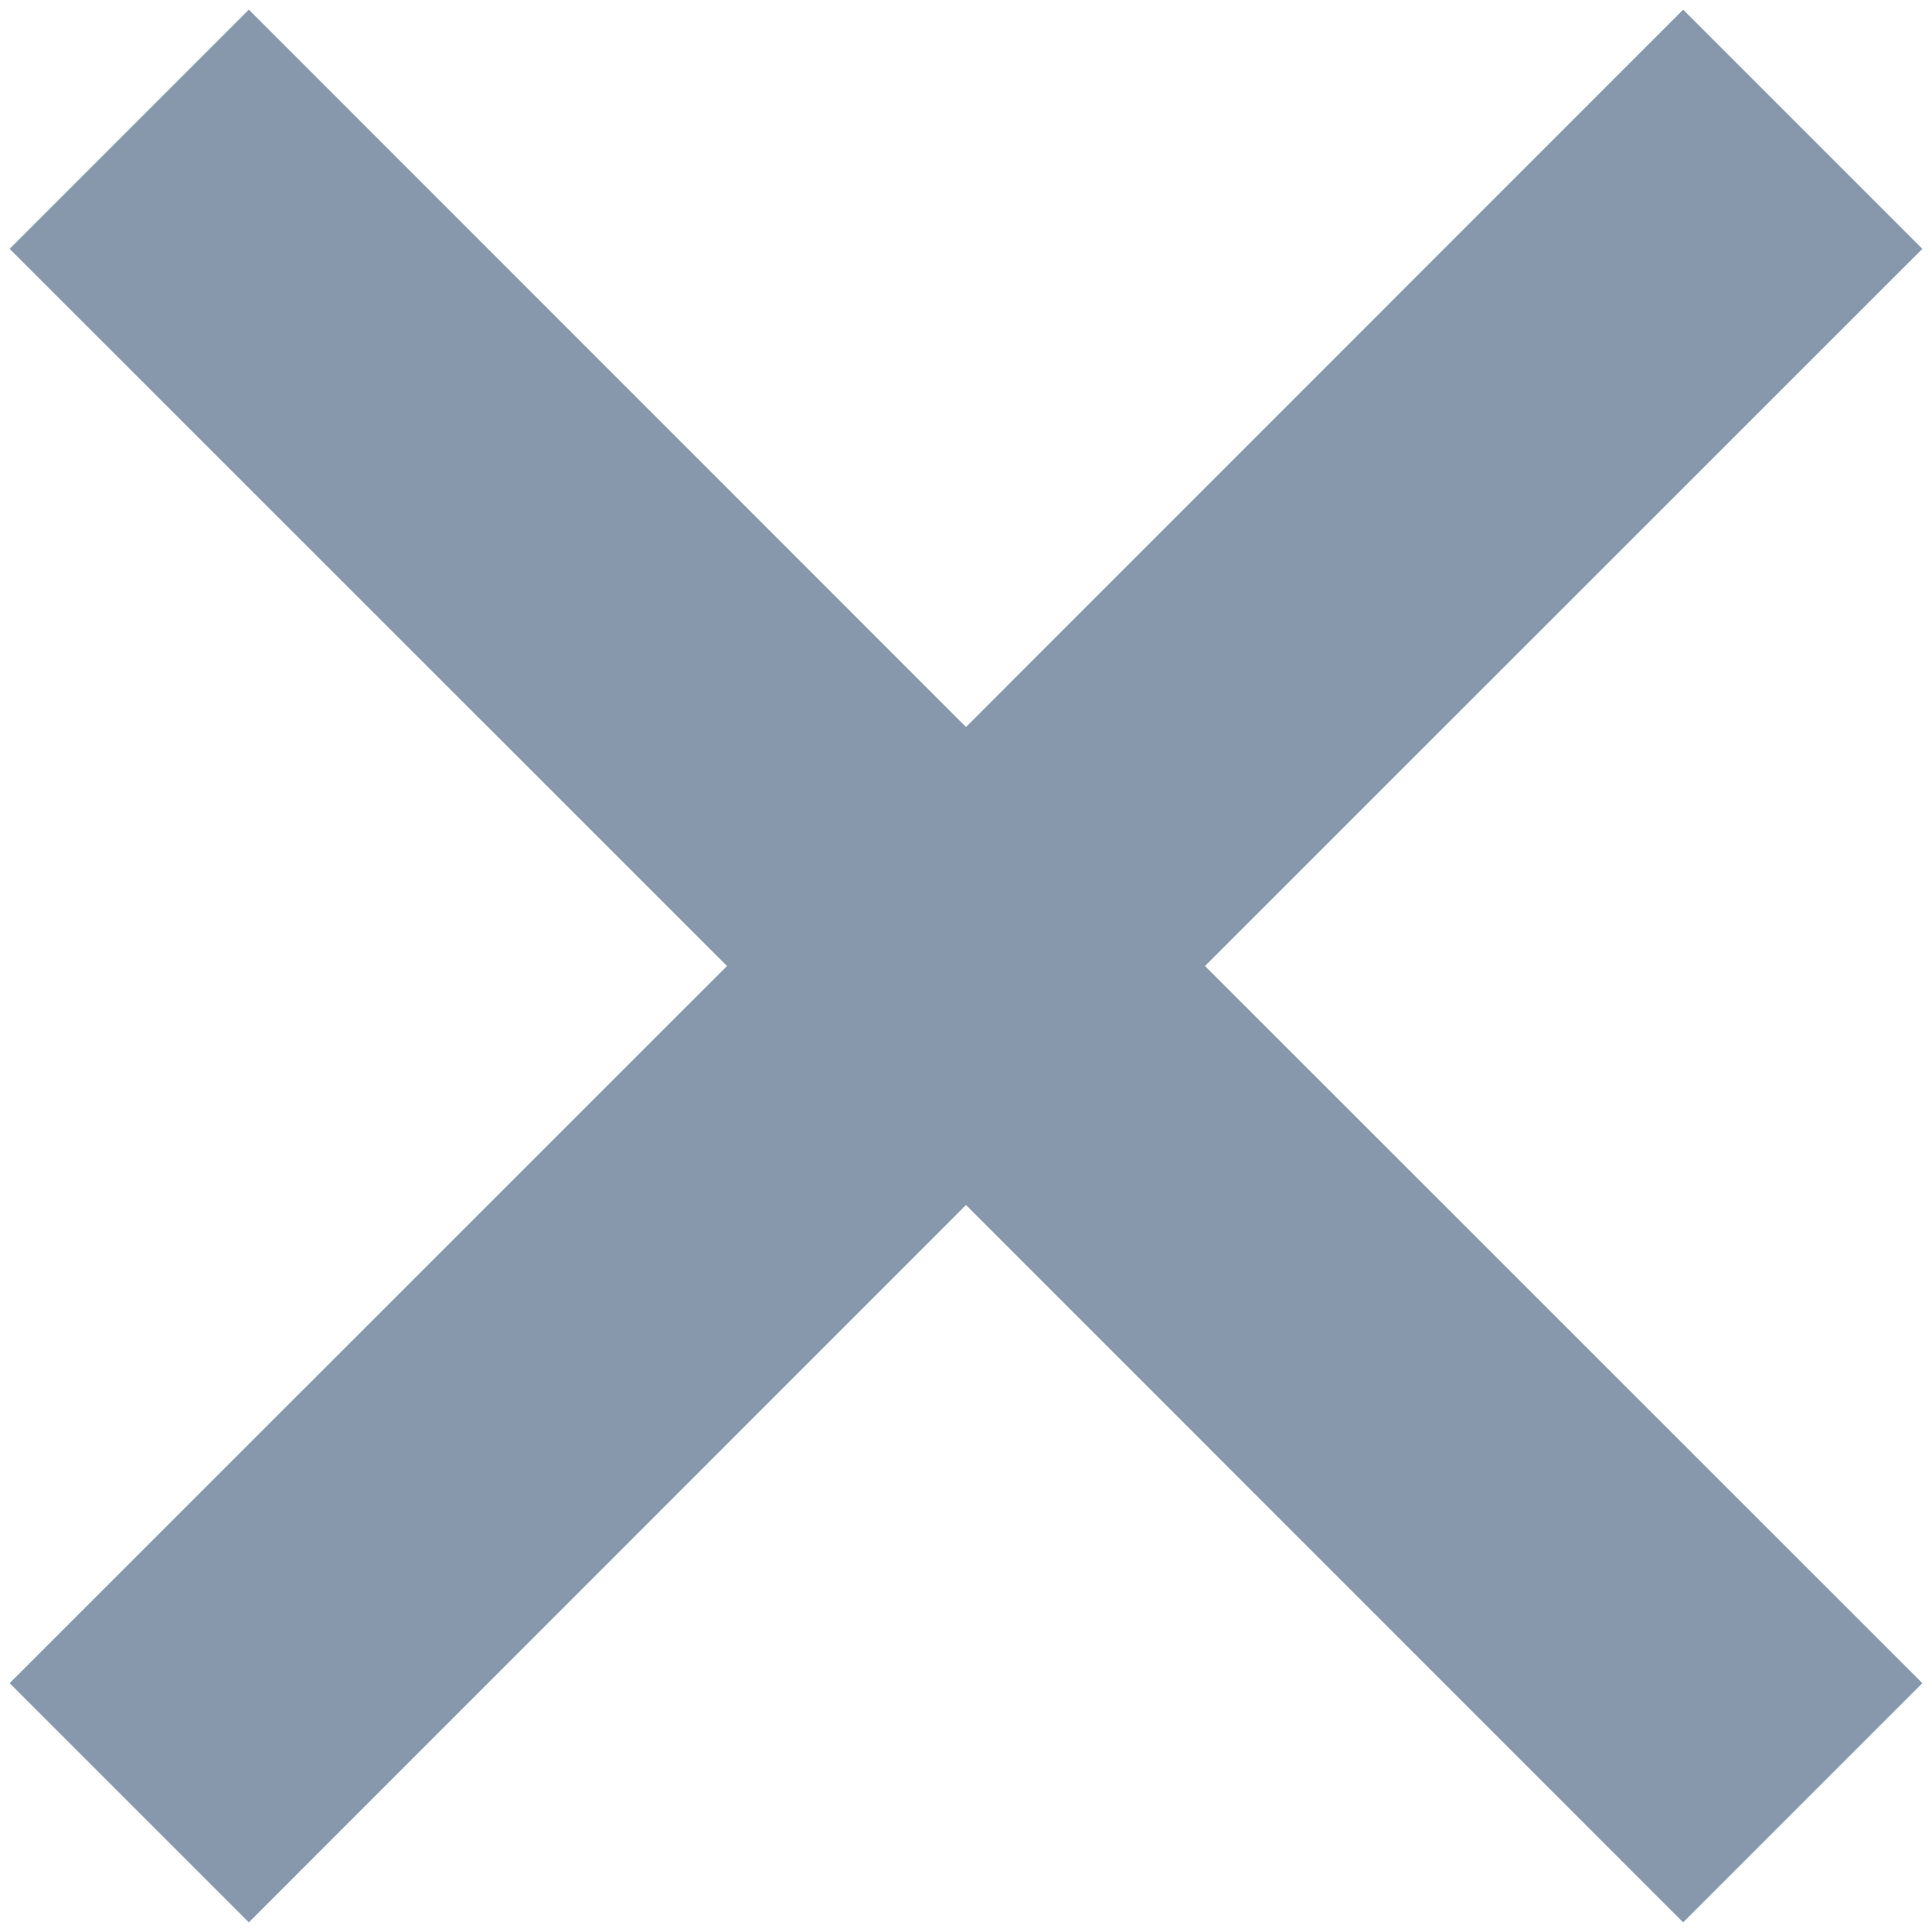 <svg xmlns="http://www.w3.org/2000/svg" width="10" height="10" viewBox="0 0 10 10">
    <path fill="#8798AD" fill-rule="evenodd" d="M6.237 5L9.95 8.712 8.712 9.95 5 6.237 1.288 9.95.05 8.712 3.763 5 .05 1.288 1.288.05 5 3.763 8.712.05 9.95 1.288 6.237 5z"/>
</svg>
